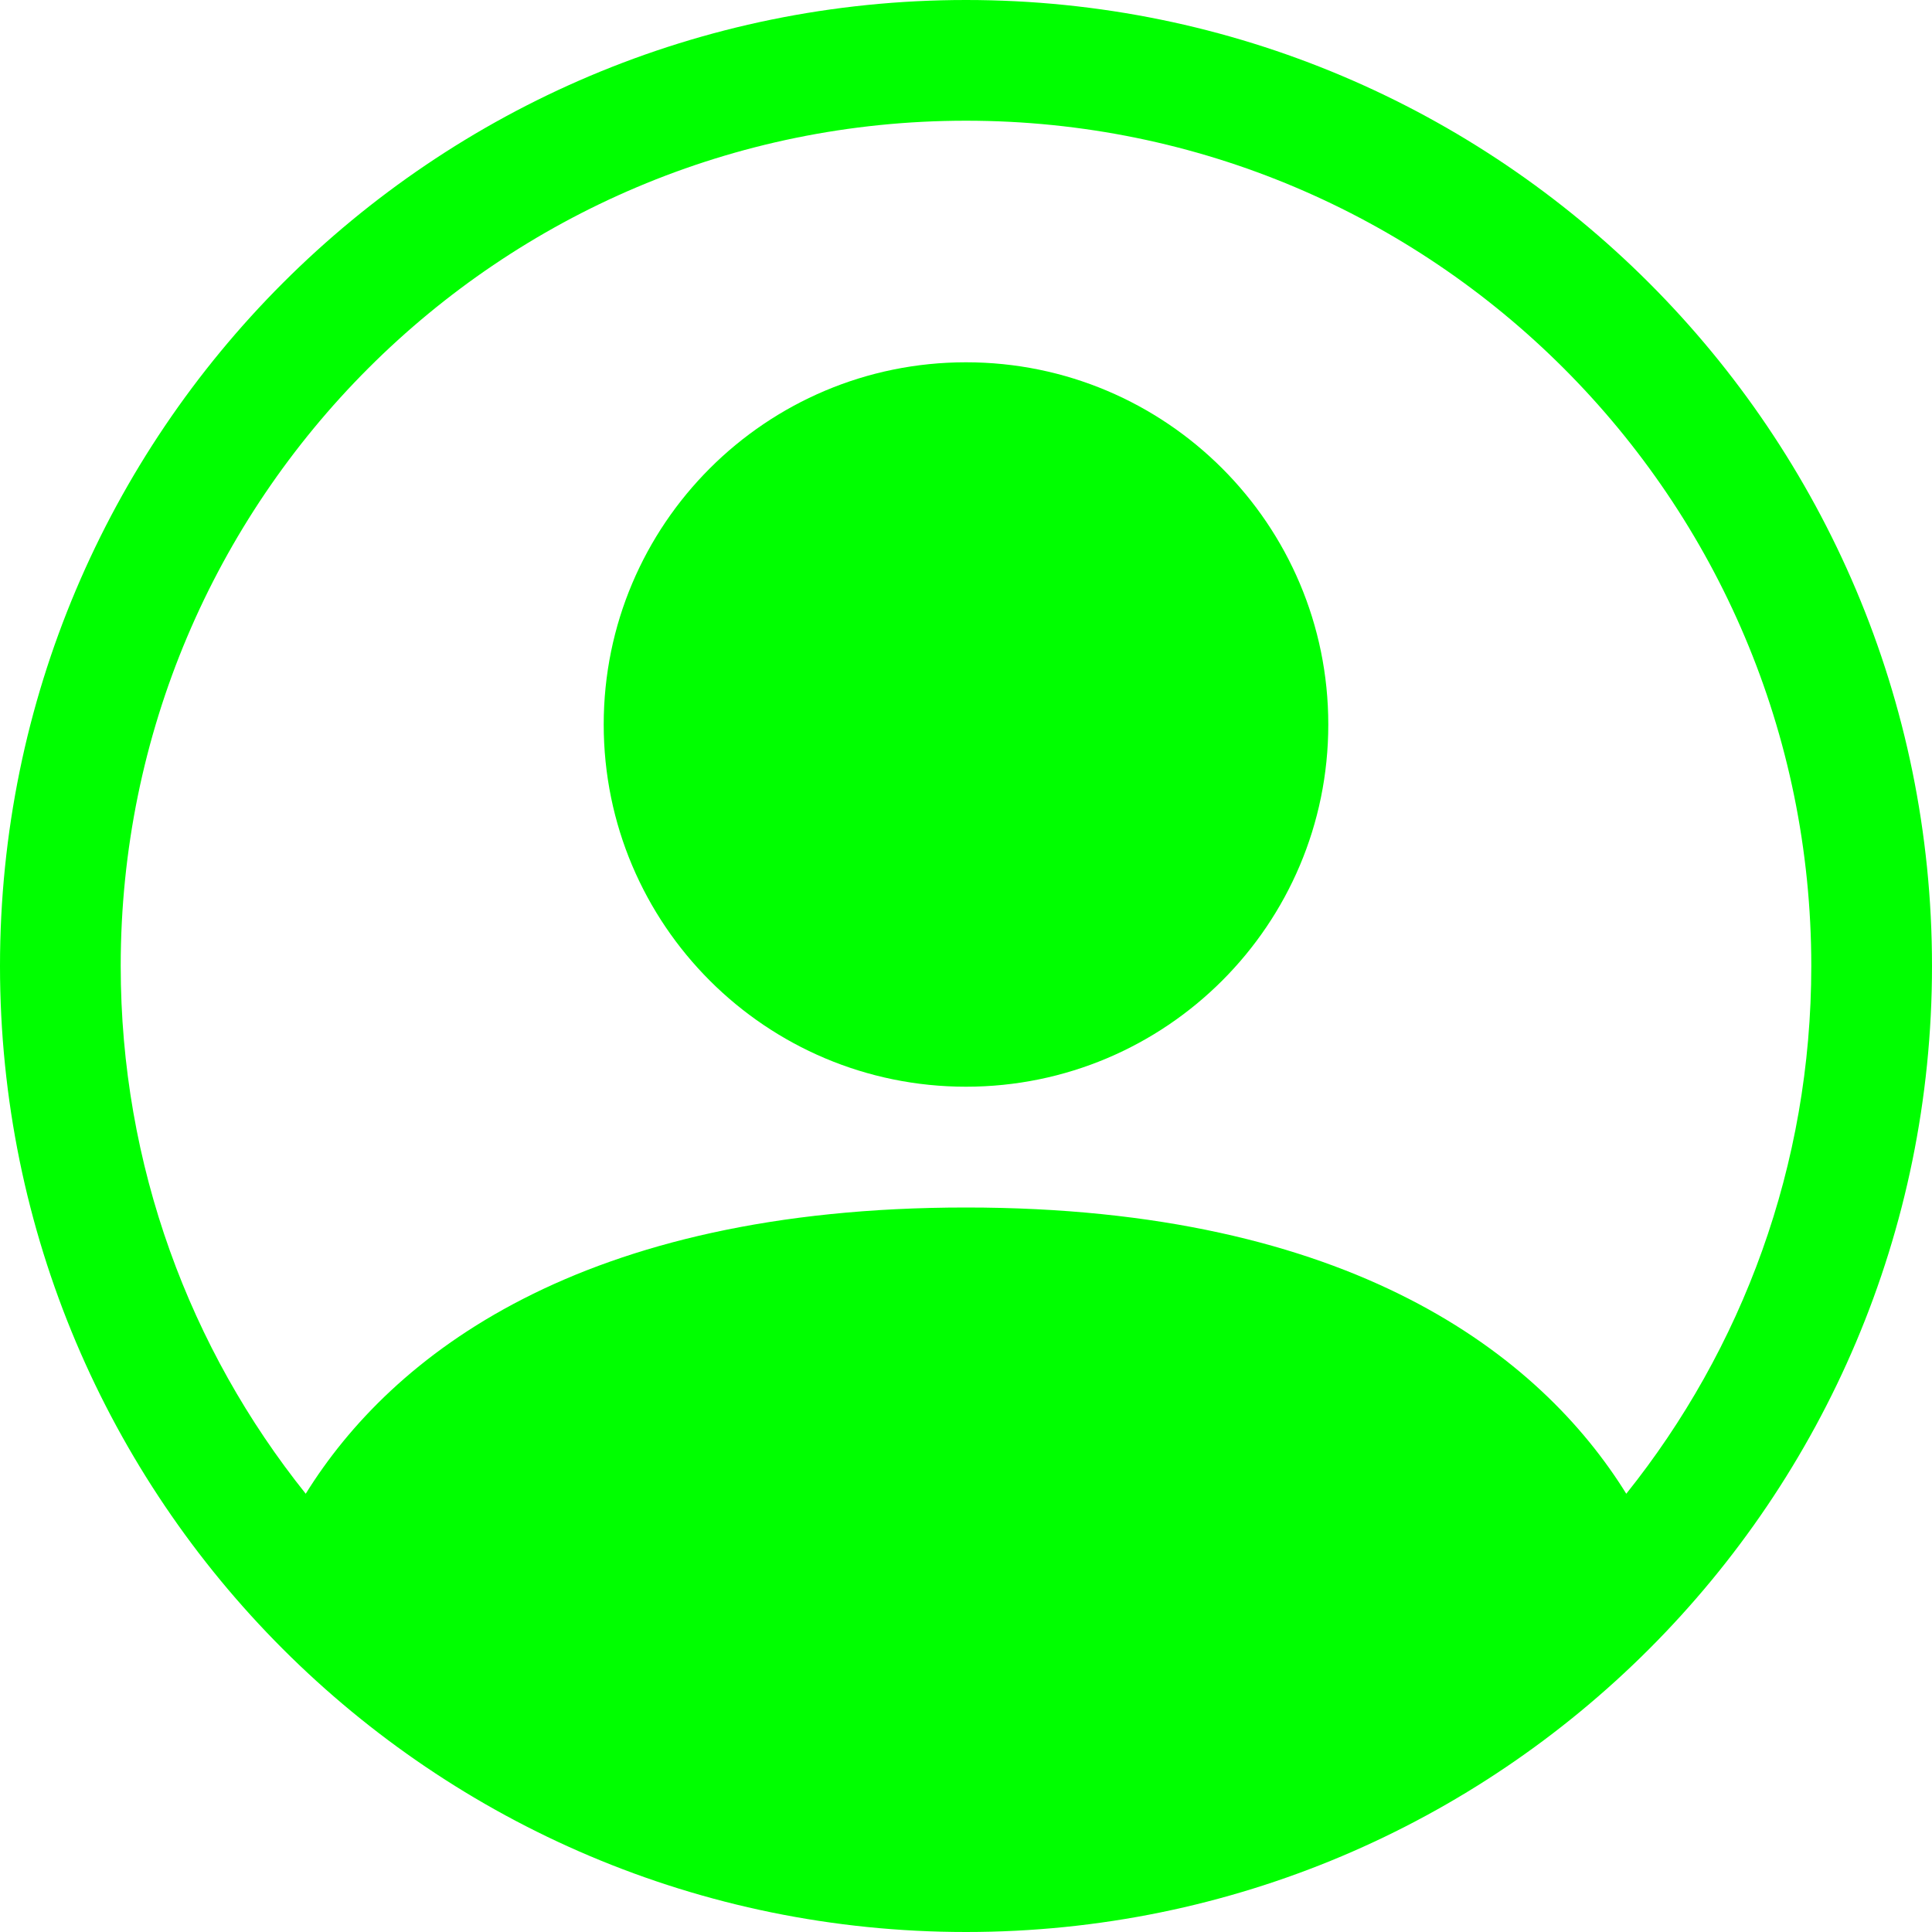 <svg width="25" height="25" viewBox="0 0 25 25" fill="none" xmlns="http://www.w3.org/2000/svg">
<path d="M17.188 9.375C17.188 11.964 15.089 14.062 12.5 14.062C9.911 14.062 7.812 11.964 7.812 9.375C7.812 6.786 9.911 4.688 12.5 4.688C15.089 4.688 17.188 6.786 17.188 9.375Z" fill="#00FF00"/>
<path fill-rule="evenodd" clip-rule="evenodd" d="M0 12.5C0 5.596 5.596 0 12.5 0C19.404 0 25 5.596 25 12.5C25 19.404 19.404 25 12.5 25C5.596 25 0 19.404 0 12.5ZM12.5 1.562C6.459 1.562 1.562 6.459 1.562 12.5C1.562 15.084 2.458 17.458 3.956 19.329C5.067 17.539 7.507 15.625 12.5 15.625C17.493 15.625 19.933 17.539 21.044 19.329C22.542 17.458 23.438 15.084 23.438 12.5C23.438 6.459 18.541 1.562 12.5 1.562Z" fill="#00FF00"/>
</svg>

